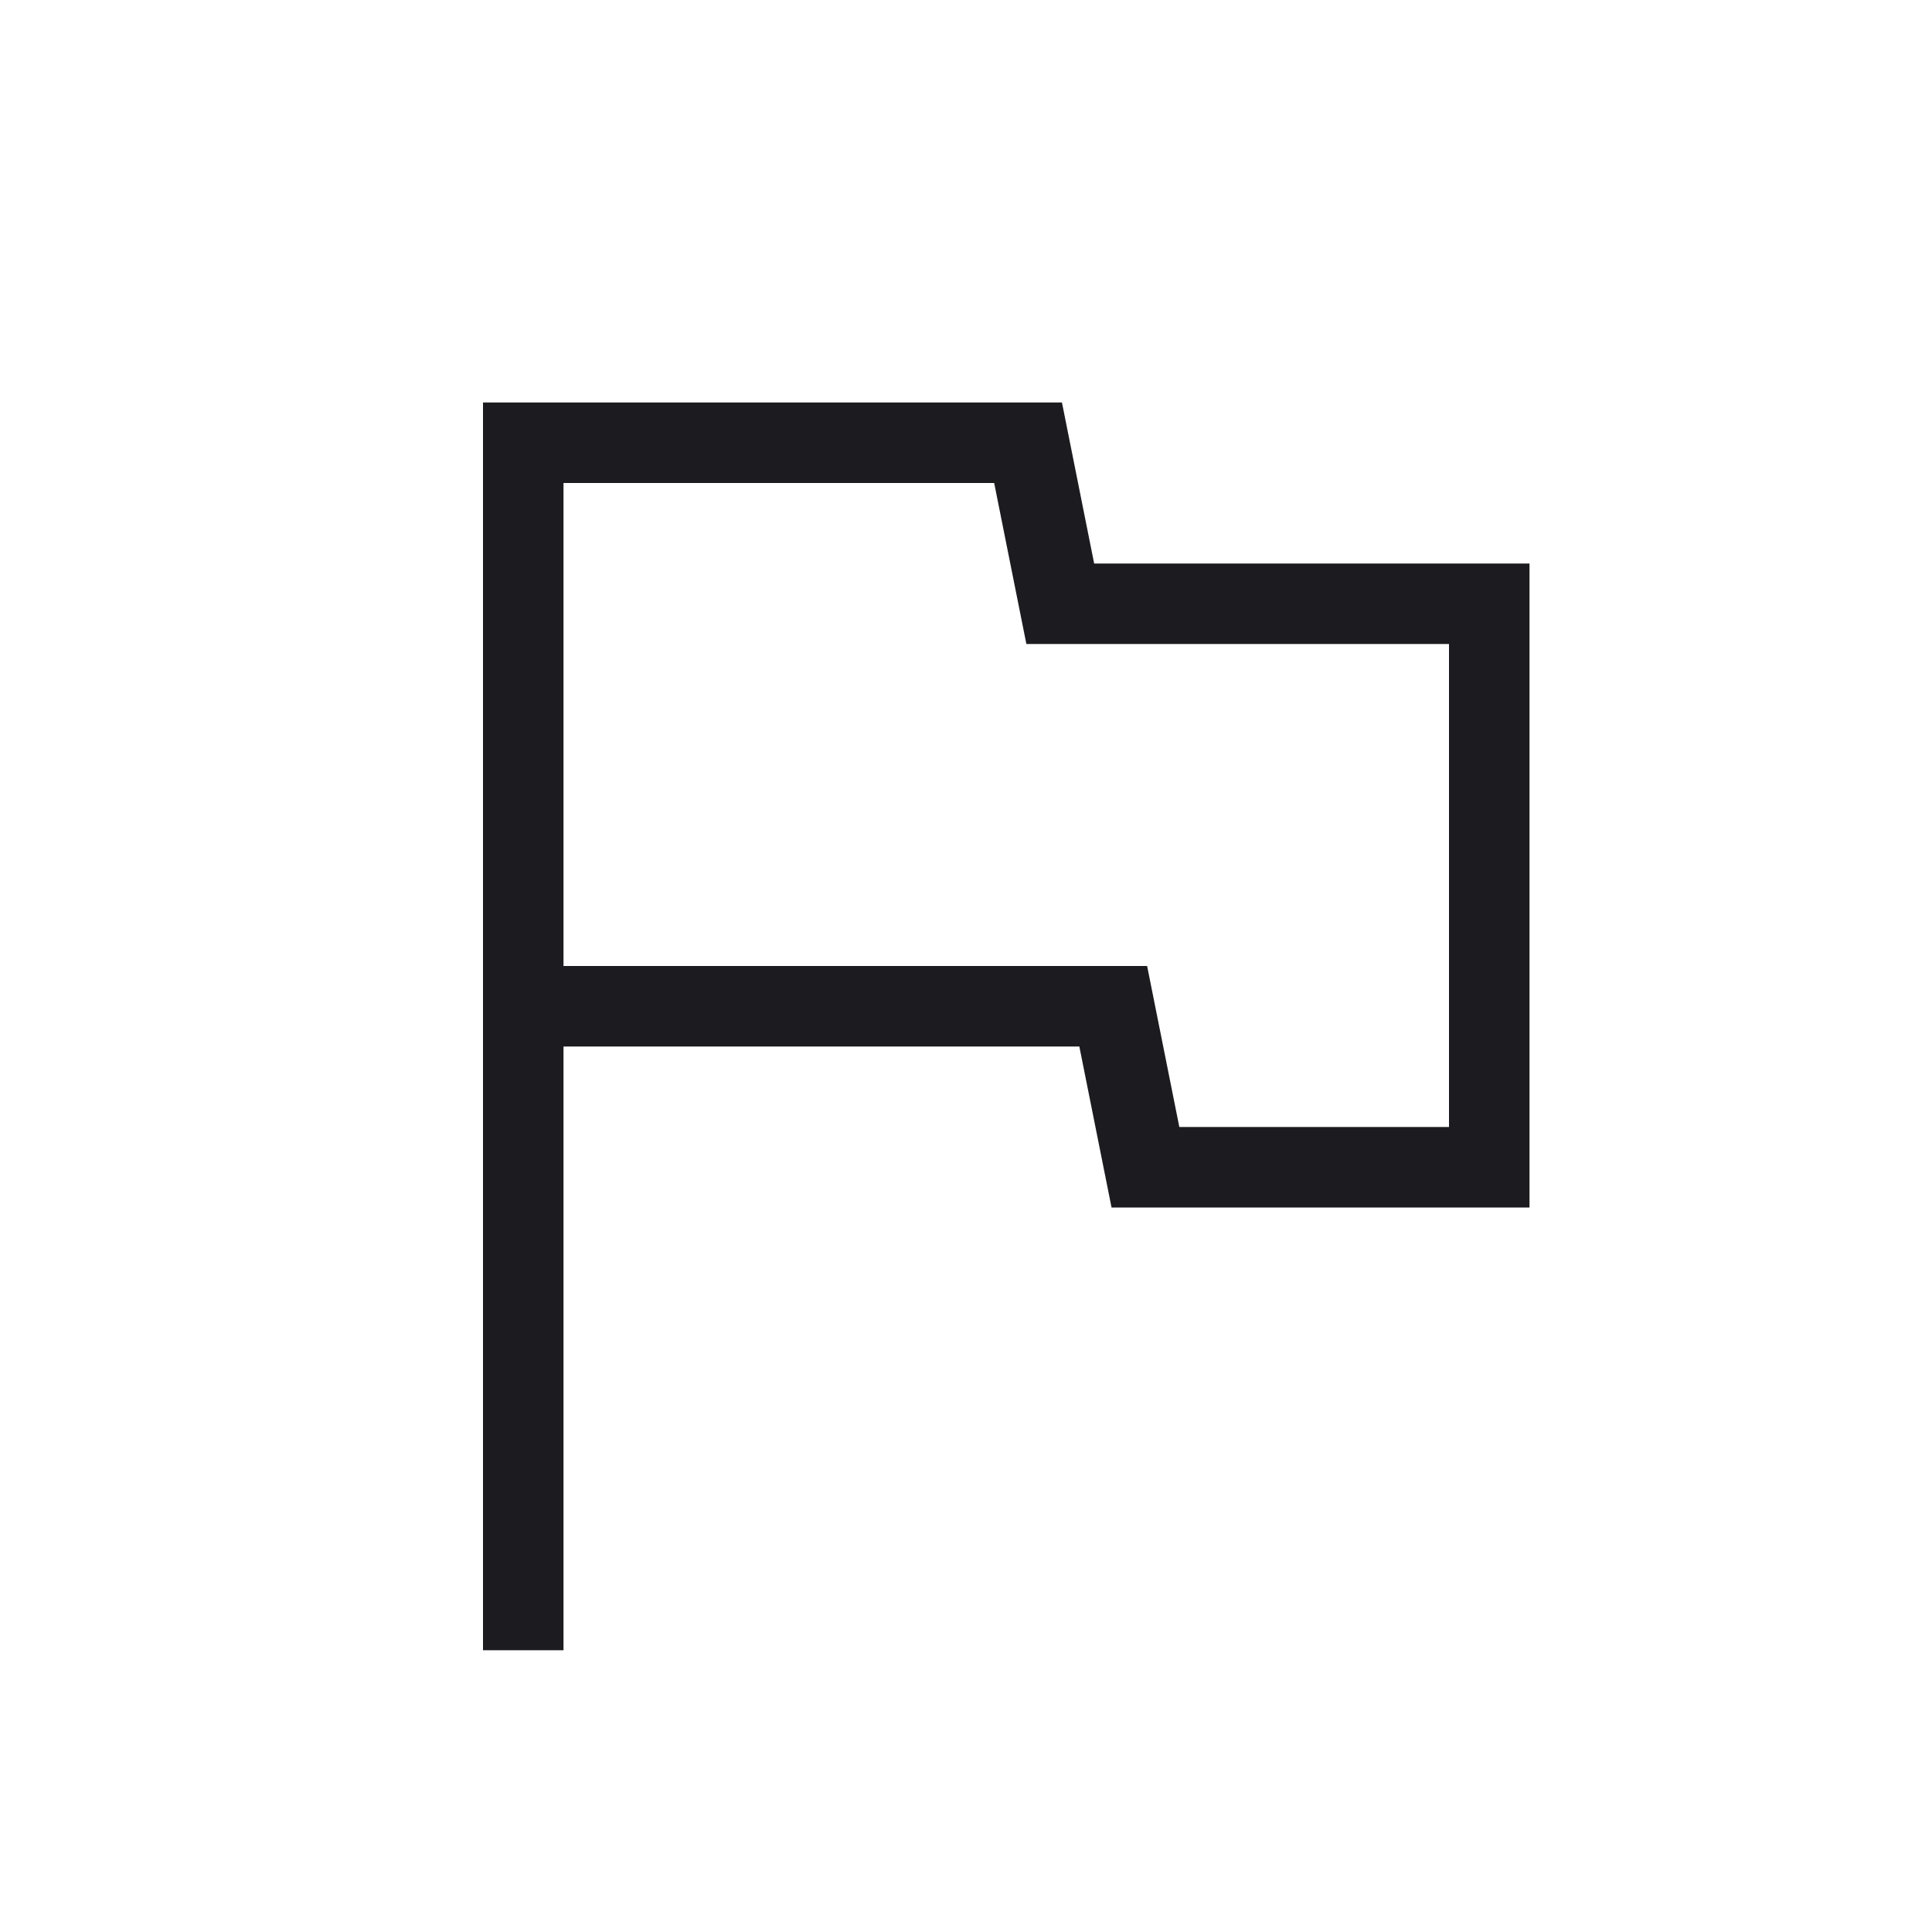<svg width="24" height="24" viewBox="0 0 24 24" fill="none" xmlns="http://www.w3.org/2000/svg">
<mask id="mask0_4169_1595" style="mask-type:alpha" maskUnits="userSpaceOnUse" x="0" y="0" width="24" height="24">
<rect width="24" height="24" fill="#D9D9D9"/>
</mask>
<g mask="url(#mask0_4169_1595)">
<path d="M6 20.5V5H13.192L13.592 7H19V15H13.808L13.408 13H7V20.5H6ZM14.65 14H18V8H12.75L12.35 6H7V12H14.25L14.65 14Z" fill="#1C1B1F"/>
</g>
</svg>

